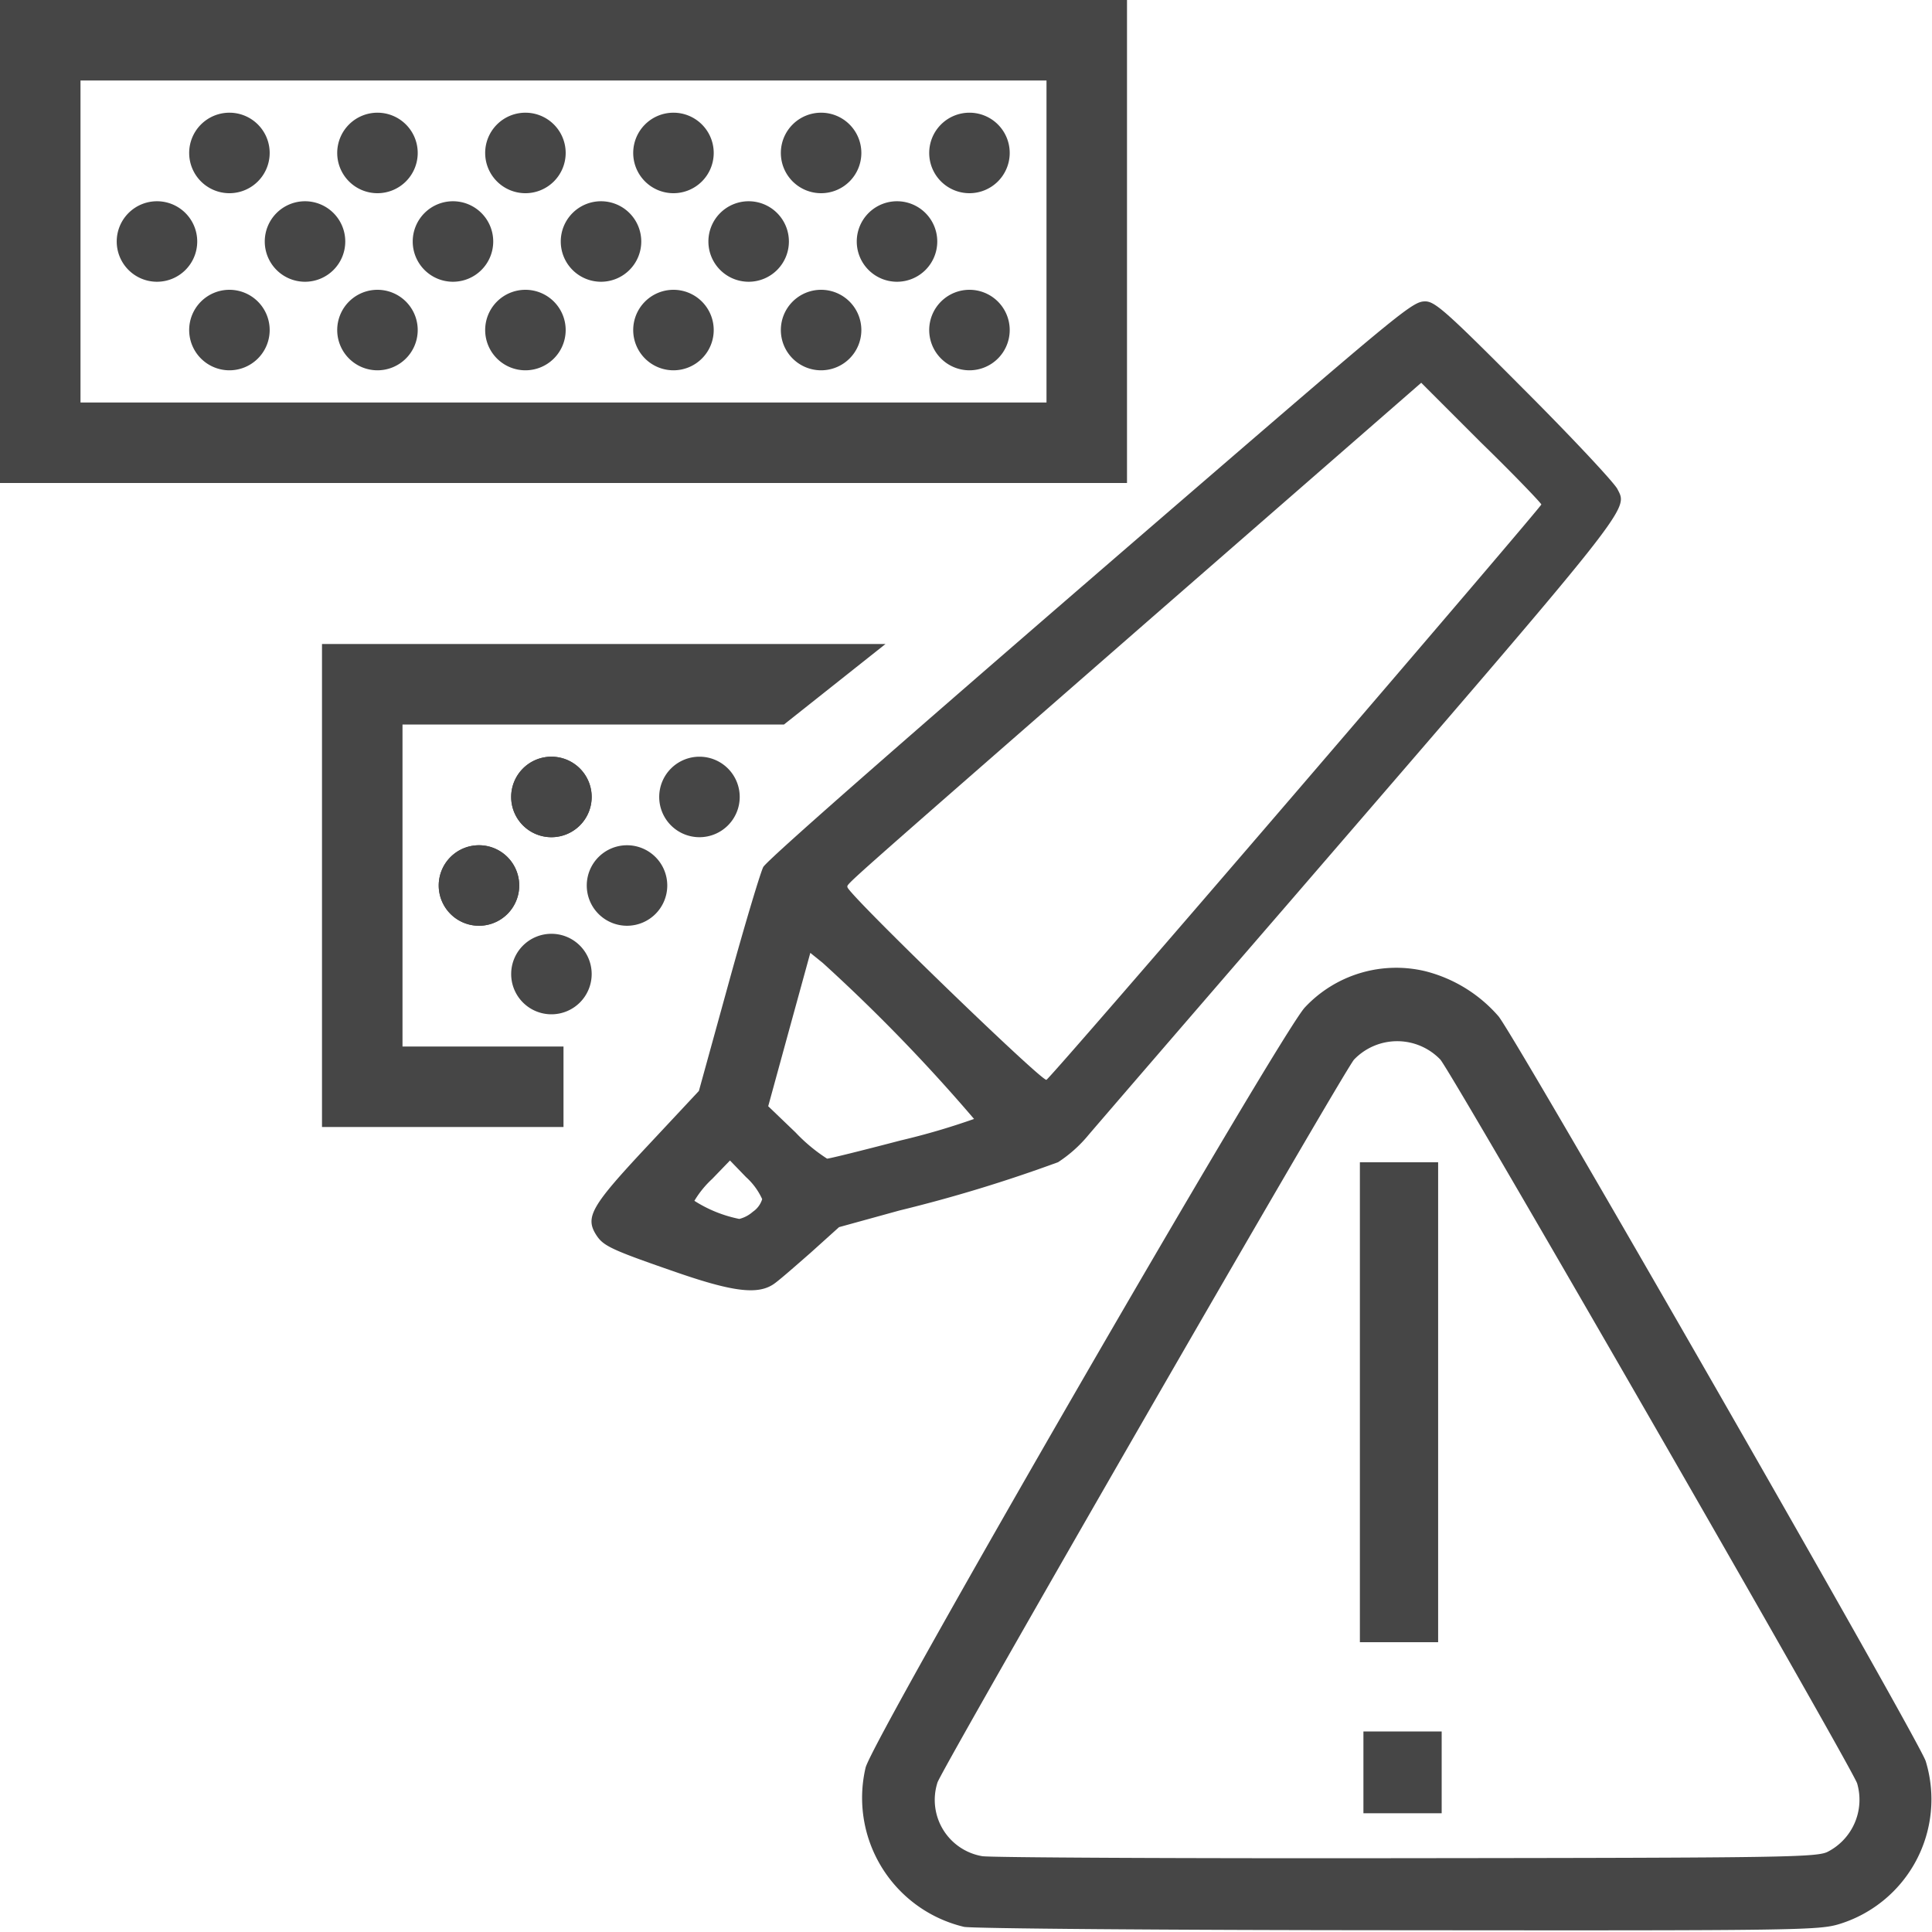 <svg id="Image" xmlns="http://www.w3.org/2000/svg" viewBox="0 0 24 24">
  <g id="g901">
    <path id="path866" d="M16.893,17.421V14.438h.972V20.4h-.972Z" class="aw-theme-iconOutline" fill="#464646"/>
    <path id="path868" d="M16.937,22.017v-.508h.972v1.016h-.972Z" class="aw-theme-iconOutline" fill="#464646"/>
    <path id="path860" d="M8.429,15.814c-.825-.285-.93-.333-1.018-.466-.148-.226-.072-.36.627-1.107l.644-.689L9.055,12.2c.205-.744.4-1.389.428-1.432.083-.119,1.932-1.738,5.377-4.708,2.579-2.224,2.692-2.316,2.845-2.316.121,0,.268.131,1.226,1.094.6.6,1.121,1.158,1.161,1.237.134.264.229.145-4.1,5.161-1.24,1.434-2.352,2.724-2.472,2.865a1.664,1.664,0,0,1-.376.336,18.2,18.2,0,0,1-1.97.6l-.751.207-.353.318c-.2.175-.4.351-.463.392C9.412,16.084,9.107,16.047,8.429,15.814Zm.923-.761a.292.292,0,0,0,.116-.157.824.824,0,0,0-.2-.273l-.2-.207-.221.229a1.213,1.213,0,0,0-.221.272,1.628,1.628,0,0,0,.558.225A.4.4,0,0,0,9.352,15.053Zm1.836-.886A8.767,8.767,0,0,0,12.1,13.9a21.4,21.4,0,0,0-1.878-1.937l-.156-.126-.262.953-.261.952.339.325a2.091,2.091,0,0,0,.392.326C10.3,14.394,10.711,14.292,11.188,14.167Zm4.906-4.32c1.679-1.954,3.053-3.565,3.053-3.58S18.811,5.9,18.4,5.5l-.745-.745L14.3,7.679c-3.942,3.442-3.773,3.293-3.773,3.341,0,.079,2.412,2.415,2.472,2.394C13.024,13.406,14.416,11.8,16.094,9.847Z" class="aw-theme-iconOutline" fill="#464646"/>
    <path id="path862" d="M11.975,23.936a1.647,1.647,0,0,1-1.223-1.975c.07-.33,5.165-9.145,5.459-9.448a1.553,1.553,0,0,1,1.5-.447,1.785,1.785,0,0,1,.905.56c.246.313,5.225,8.994,5.306,9.252A1.621,1.621,0,0,1,22.853,23.9c-.256.079-.5.083-5.489.078C14.492,23.977,12.067,23.957,11.975,23.936ZM22.711,23a.726.726,0,0,0,.359-.846c-.07-.21-5.037-8.836-5.178-8.992a.743.743,0,0,0-1.071,0c-.131.145-5.1,8.772-5.175,8.98a.709.709,0,0,0,.555.916c.089.017,2.459.029,5.266.025C22.215,23.078,22.581,23.073,22.711,23Z" class="aw-theme-iconOutline" fill="#464646"/>
    <path id="rect828-1-6" d="M4,8v6H7V13H5V9H9.739L11,8Z" class="aw-theme-iconOutline" fill="#464646"/>
    <path id="path837-1-2-2-5-67" d="M5.95,10.5a.5.5,0,1,1-.5.5h0A.5.5,0,0,1,5.95,10.5Z" class="aw-theme-iconOutline" fill="#464646"/>
    <path id="path837-1-2-2-5-6-6" d="M6.85,9.4a.5.5,0,1,1-.5.5.5.5,0,0,1,.5-.5Z" class="aw-theme-iconOutline" fill="#464646"/>
    <path id="path837-1-2-26-0-9" d="M7.789,10.5a.5.5,0,1,1-.5.5.5.5,0,0,1,.5-.5Z" class="aw-theme-iconOutline" fill="#464646"/>
    <path id="path837-1-2-2-5-674-2" d="M5.95,10.5a.5.5,0,1,1-.5.5h0A.5.5,0,0,1,5.95,10.5Z" class="aw-theme-iconOutline" fill="#464646"/>
    <path id="path837-1-2-26-7-1-1" d="M8.689,9.4a.5.5,0,1,1-.5.5.5.5,0,0,1,.5-.5Z" class="aw-theme-iconOutline" fill="#464646"/>
    <path id="path837-1-2-2-5-6-73-2" d="M6.85,9.4a.5.5,0,1,1-.5.5.5.5,0,0,1,.5-.5Z" class="aw-theme-iconOutline" fill="#464646"/>
    <path id="path837-1-2-2-5-6-7-98-5" d="M6.85,11.6a.5.5,0,1,1-.5.5.5.5,0,0,1,.5-.5Z" class="aw-theme-iconOutline" fill="#464646"/>
    <path id="rect828-1-9" d="M0,0V6H14V0ZM1,1H13V5H1Z" class="aw-theme-iconOutline" fill="#464646"/>
    <path id="path839-1-2-8-4" d="M5.627,2.5a.5.5,0,1,1-.5.5A.5.5,0,0,1,5.627,2.5Z" class="aw-theme-iconOutline" fill="#464646"/>
    <path id="path837-1-2-26-72" d="M3.789,2.5a.5.5,0,1,1-.5.5A.5.5,0,0,1,3.789,2.5Z" class="aw-theme-iconOutline" fill="#464646"/>
    <path id="path839-2-4-1-9-4" d="M7.466,2.5a.5.5,0,1,1-.5.5A.5.5,0,0,1,7.466,2.5Z" class="aw-theme-iconOutline" fill="#464646"/>
    <path id="path837-1-2-2-5-9" d="M1.95,2.5a.5.5,0,1,1-.5.5A.5.5,0,0,1,1.95,2.5Z" class="aw-theme-iconOutline" fill="#464646"/>
    <path id="path837-1-2-26-1-7" d="M11.143,2.5a.5.5,0,1,1-.5.5A.5.5,0,0,1,11.143,2.5Z" class="aw-theme-iconOutline" fill="#464646"/>
    <path id="path837-1-2-2-5-5-5" d="M9.3,2.5a.5.5,0,1,1-.5.5A.5.5,0,0,1,9.3,2.5Z" class="aw-theme-iconOutline" fill="#464646"/>
    <path id="path839-1-2-8-7-9" d="M6.527,1.4a.5.5,0,1,1-.5.5A.5.5,0,0,1,6.527,1.4Z" class="aw-theme-iconOutline" fill="#464646"/>
    <path id="path837-1-2-26-7-2" d="M4.689,1.4a.5.5,0,1,1-.5.5A.5.5,0,0,1,4.689,1.4Z" class="aw-theme-iconOutline" fill="#464646"/>
    <path id="path839-2-4-1-9-3-97" d="M8.366,1.4a.5.5,0,1,1-.5.5A.5.5,0,0,1,8.366,1.4Z" class="aw-theme-iconOutline" fill="#464646"/>
    <path id="path837-1-2-2-5-6-5" d="M2.85,1.4a.5.5,0,1,1-.5.5A.5.5,0,0,1,2.85,1.4Z" class="aw-theme-iconOutline" fill="#464646"/>
    <path id="path837-1-2-26-1-5-7" d="M12.043,1.4a.5.5,0,1,1-.5.5A.5.5,0,0,1,12.043,1.4Z" class="aw-theme-iconOutline" fill="#464646"/>
    <path id="path837-1-2-2-5-5-8-4" d="M10.2,1.4a.5.5,0,1,1-.5.5A.5.5,0,0,1,10.2,1.4Z" class="aw-theme-iconOutline" fill="#464646"/>
    <path id="path839-1-2-8-7-8-2" d="M6.527,3.6a.5.5,0,1,1-.5.5A.5.5,0,0,1,6.527,3.6Z" class="aw-theme-iconOutline" fill="#464646"/>
    <path id="path837-1-2-26-7-3-7" d="M4.689,3.6a.5.5,0,1,1-.5.5A.5.5,0,0,1,4.689,3.6Z" class="aw-theme-iconOutline" fill="#464646"/>
    <path id="path839-2-4-1-9-3-9-9" d="M8.366,3.6a.5.5,0,1,1-.5.5A.5.5,0,0,1,8.366,3.6Z" class="aw-theme-iconOutline" fill="#464646"/>
    <path id="path837-1-2-2-5-6-7-7" d="M2.85,3.6a.5.5,0,1,1-.5.5A.5.5,0,0,1,2.85,3.6Z" class="aw-theme-iconOutline" fill="#464646"/>
    <path id="path837-1-2-26-1-5-4-5" d="M12.043,3.6a.5.5,0,1,1-.5.5A.5.5,0,0,1,12.043,3.6Z" class="aw-theme-iconOutline" fill="#464646"/>
    <path id="path837-1-2-2-5-5-8-6-4" d="M10.2,3.6a.5.5,0,1,1-.5.5A.5.5,0,0,1,10.2,3.6Z" class="aw-theme-iconOutline" fill="#464646"/>
  </g>
</svg>
